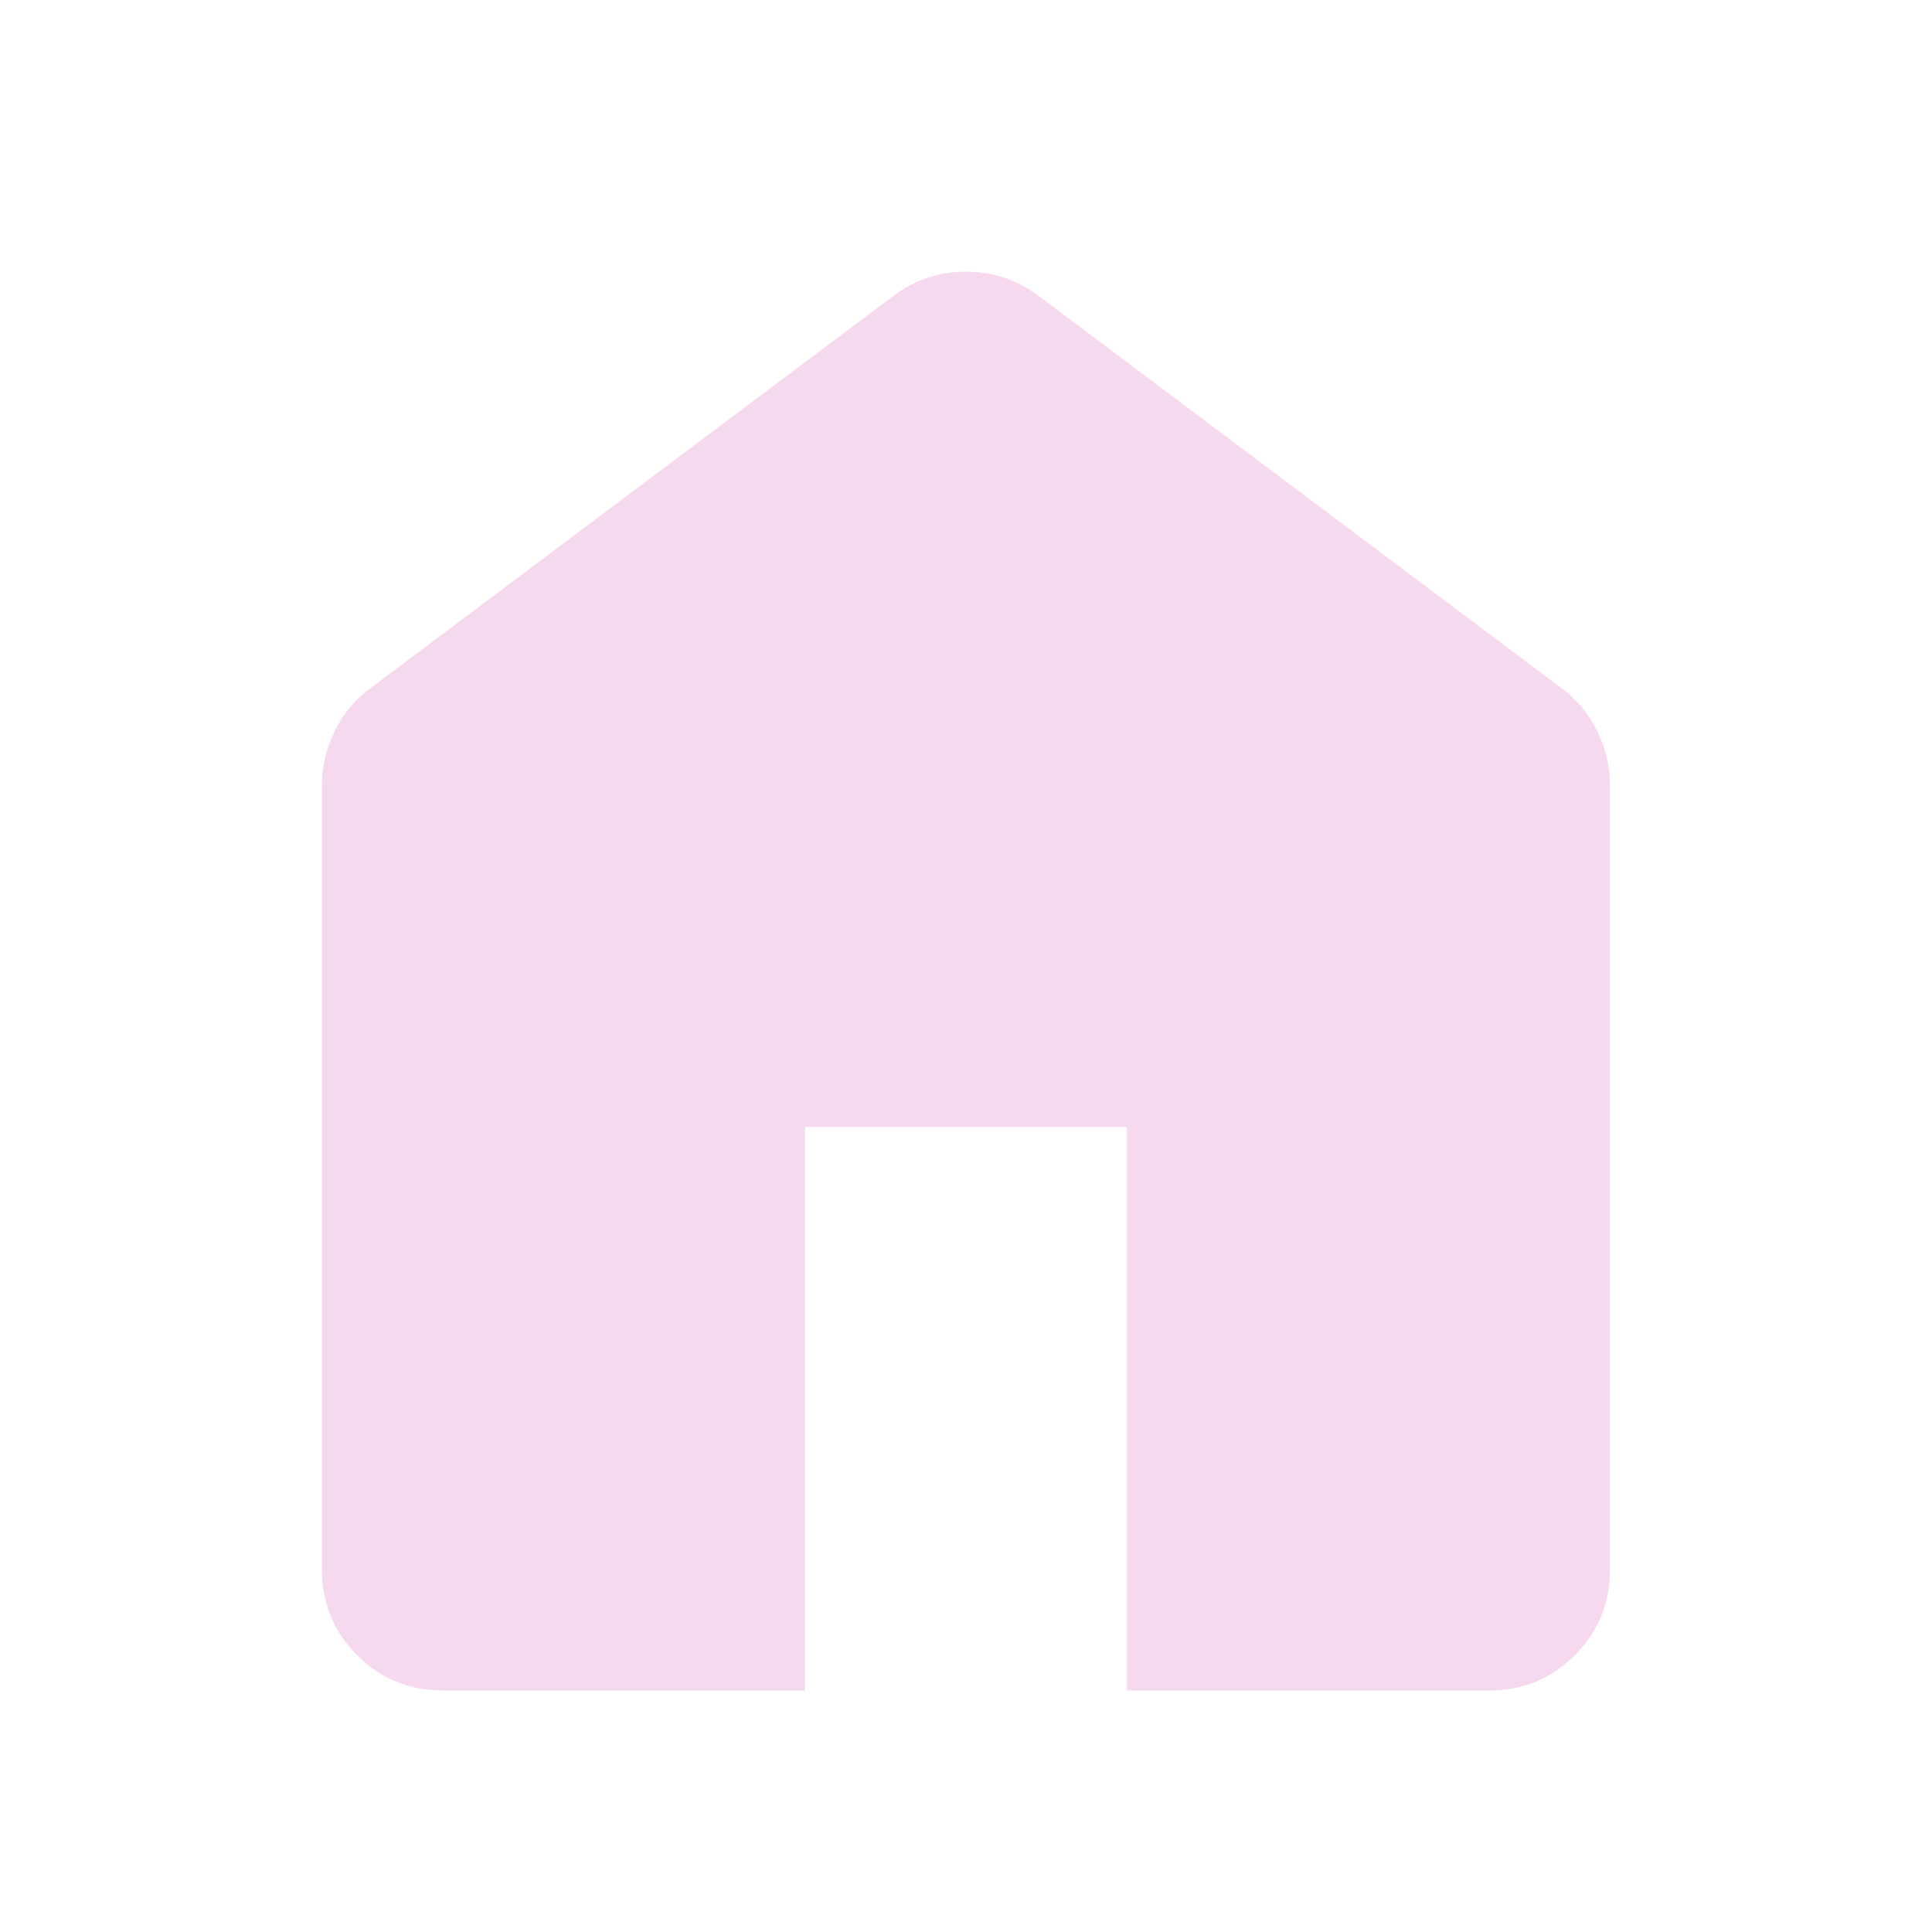 <svg width="35" height="35" viewBox="0 0 35 35" fill="none" xmlns="http://www.w3.org/2000/svg">
<path d="M8.021 30.625C7.413 30.625 6.896 30.412 6.471 29.987C6.046 29.562 5.833 29.045 5.833 28.438V14.219C5.833 13.879 5.912 13.55 6.07 13.234C6.228 12.918 6.441 12.663 6.708 12.469L16.187 5.359C16.382 5.214 16.588 5.104 16.807 5.031C17.026 4.958 17.257 4.922 17.5 4.922C17.743 4.922 17.974 4.958 18.192 5.031C18.411 5.104 18.618 5.214 18.812 5.359L28.291 12.469C28.559 12.663 28.771 12.918 28.929 13.234C29.087 13.55 29.166 13.879 29.166 14.219V28.438C29.166 29.045 28.954 29.562 28.528 29.987C28.103 30.412 27.587 30.625 26.979 30.625H20.416V20.417H14.583V30.625H8.021Z" fill="#F4CFE9" fill-opacity="0.8"/>
</svg>
